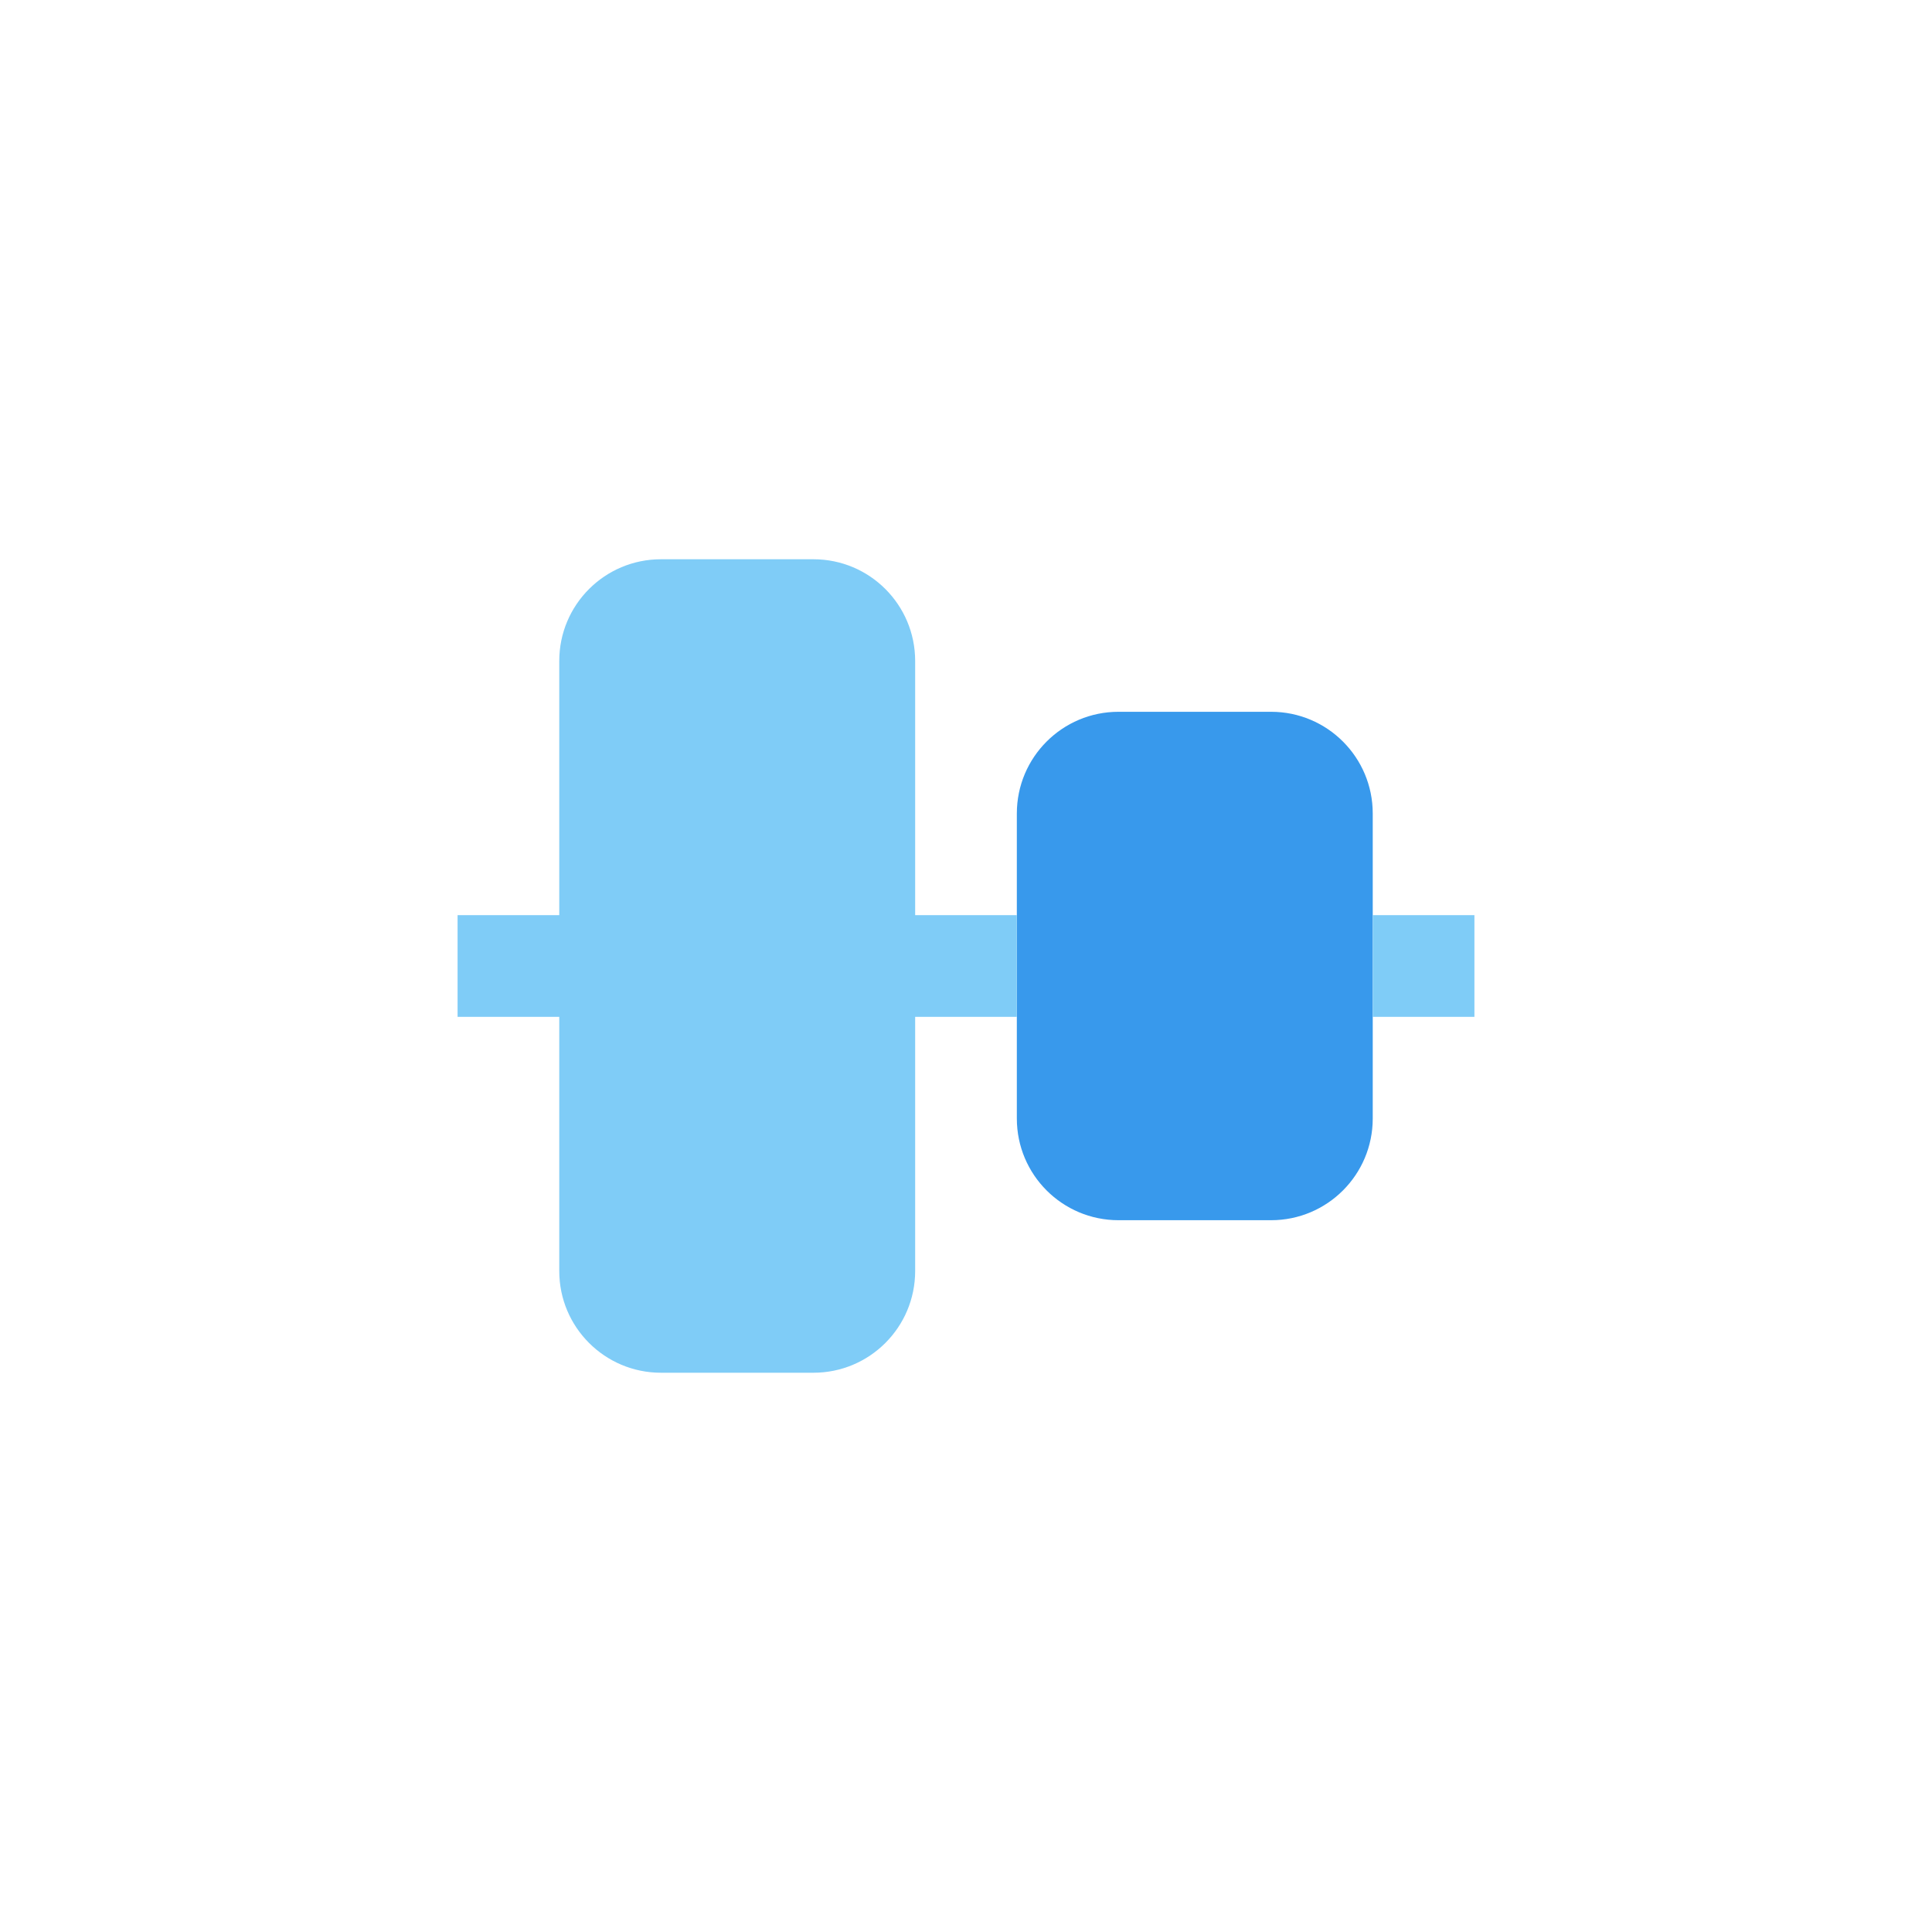 <?xml version="1.0" encoding="UTF-8" standalone="no"?>
<svg width="38px" height="38px" viewBox="0 0 38 38" version="1.1" xmlns="http://www.w3.org/2000/svg" xmlns:xlink="http://www.w3.org/1999/xlink">
    <!-- Generator: Sketch 41 (35326) - http://www.bohemiancoding.com/sketch -->
    <title>ver alignment center</title>
    <desc>Created with Sketch.</desc>
    <defs></defs>
    <g id="Page-1" stroke="none" stroke-width="1" fill="none" fill-rule="evenodd">
        <g id="ver-alignment-center">
            <g id="thmb-align-center-reg" transform="translate(19, 19) rotate(-270) translate(-19, -19) translate(11, 9)">
                <g id="Page-1">
                    <g>
                        <g id="thmb-align-center-reg">
                            <g id="Page-1">
                                <g id="Group">
                                    <g id="thmb-align-center-reg">
                                        <path d="M11,9 L5,9 C3.895,9 3,8.105 3,7 L3,4 C3,2.895 3.895,2 5,2 L11,2 C12.105,2 13,2.895 13,4 L13,7 C13,8.105 12.105,9 11,9" id="Fill-291" fill="#3899EC"></path>
                                        <path d="M7,0 L9,0 L9,2 L7,2 L7,0 L7,0 Z M14,11 L9,11 L9,9 L7,9 L7,11 L2,11 C0.895,11 0,11.895 0,13 L0,16 C0,17.105 0.895,18 2,18 L7,18 L7,20 L9,20 L9,18 L14,18 C15.104,18 16,17.105 16,16 L16,13 C16,11.895 15.104,11 14,11 L14,11 Z" id="Fill-292" fill="#7FCCF7"></path>
                                    </g>
                                </g>
                            </g>
                        </g>
                    </g>
                </g>
            </g>
        </g>
    </g>
</svg>